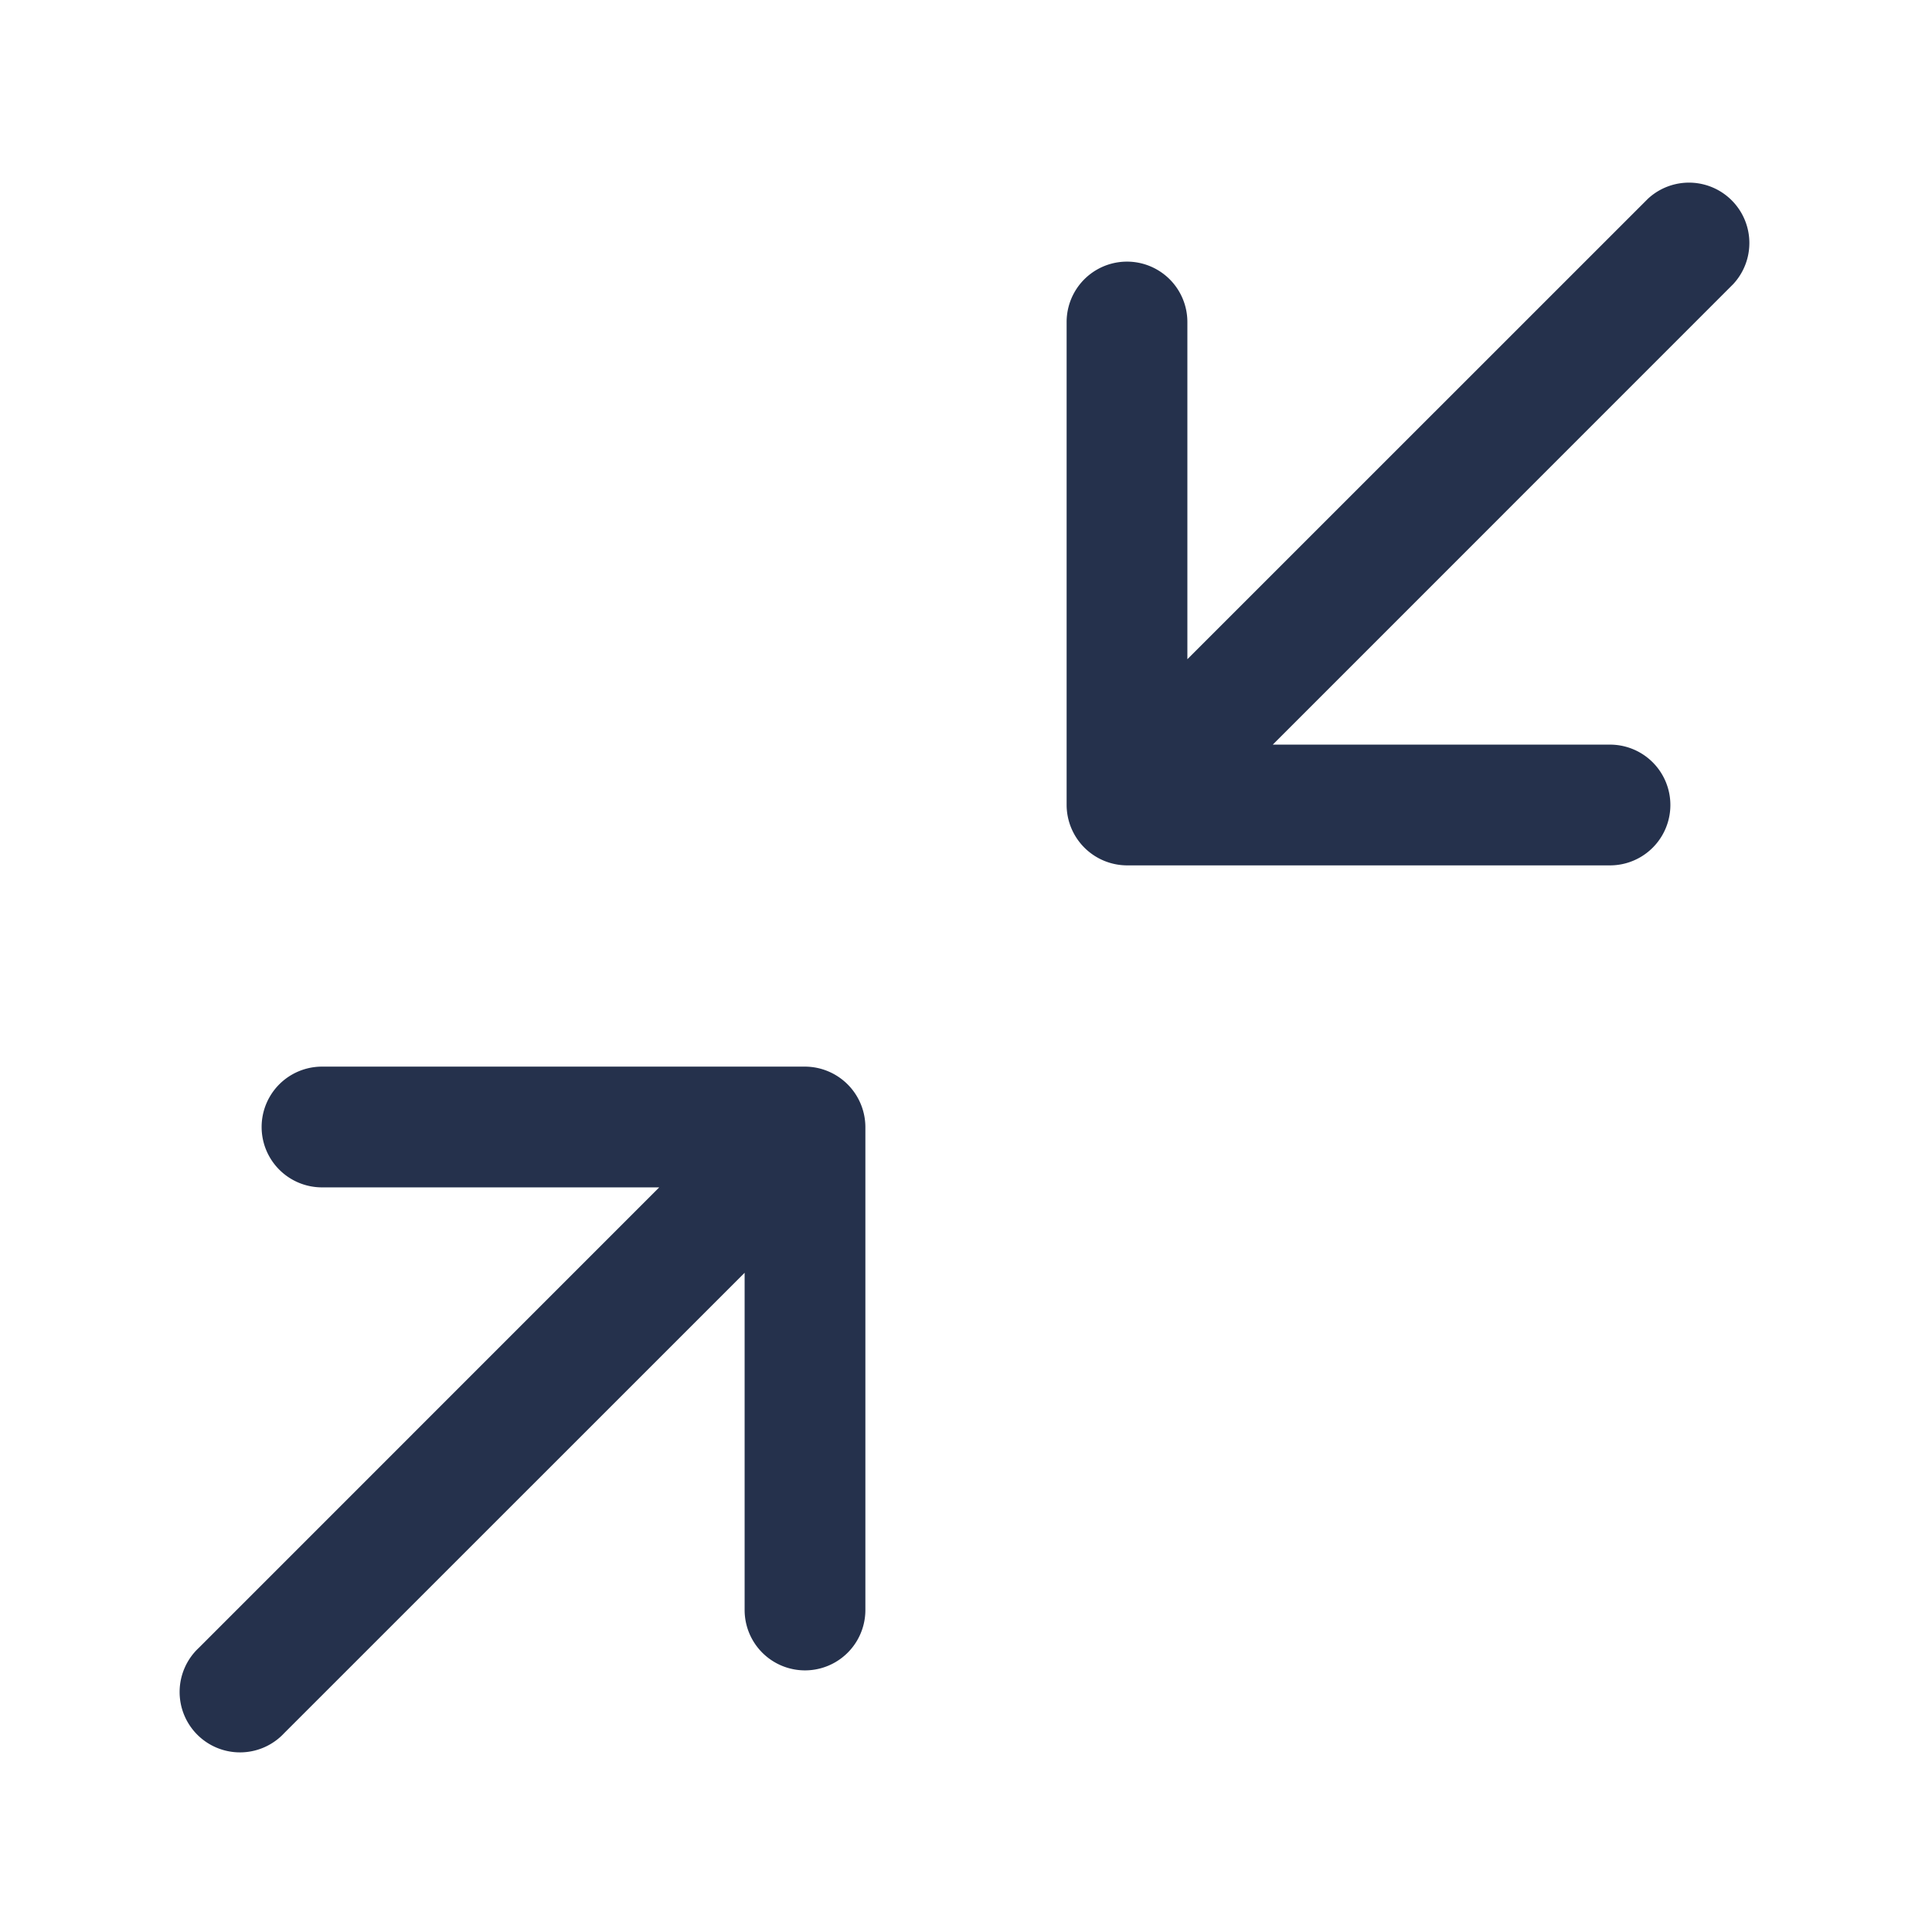 <svg id="Layer" xmlns="http://www.w3.org/2000/svg" viewBox="0 0 24 24"><defs><style>.cls-1{fill:#25314c;}</style></defs><path id="arrows-compress" class="cls-1" d="M21.53,3.53,15.811,9.25H20a.75.75,0,0,1,0,1.5H14a.753.753,0,0,1-.75-.75V4a.75.75,0,0,1,1.5,0V8.189L20.47,2.47a.75.75,0,0,1,1.06,1.06ZM10.287,13.308A.751.751,0,0,0,10,13.25H4a.75.75,0,0,0,0,1.5H8.189L2.47,20.47a.75.75,0,1,0,1.06,1.06l5.72-5.719V20a.75.75,0,0,0,1.5,0V14a.753.753,0,0,0-.463-.692Z"/></svg>